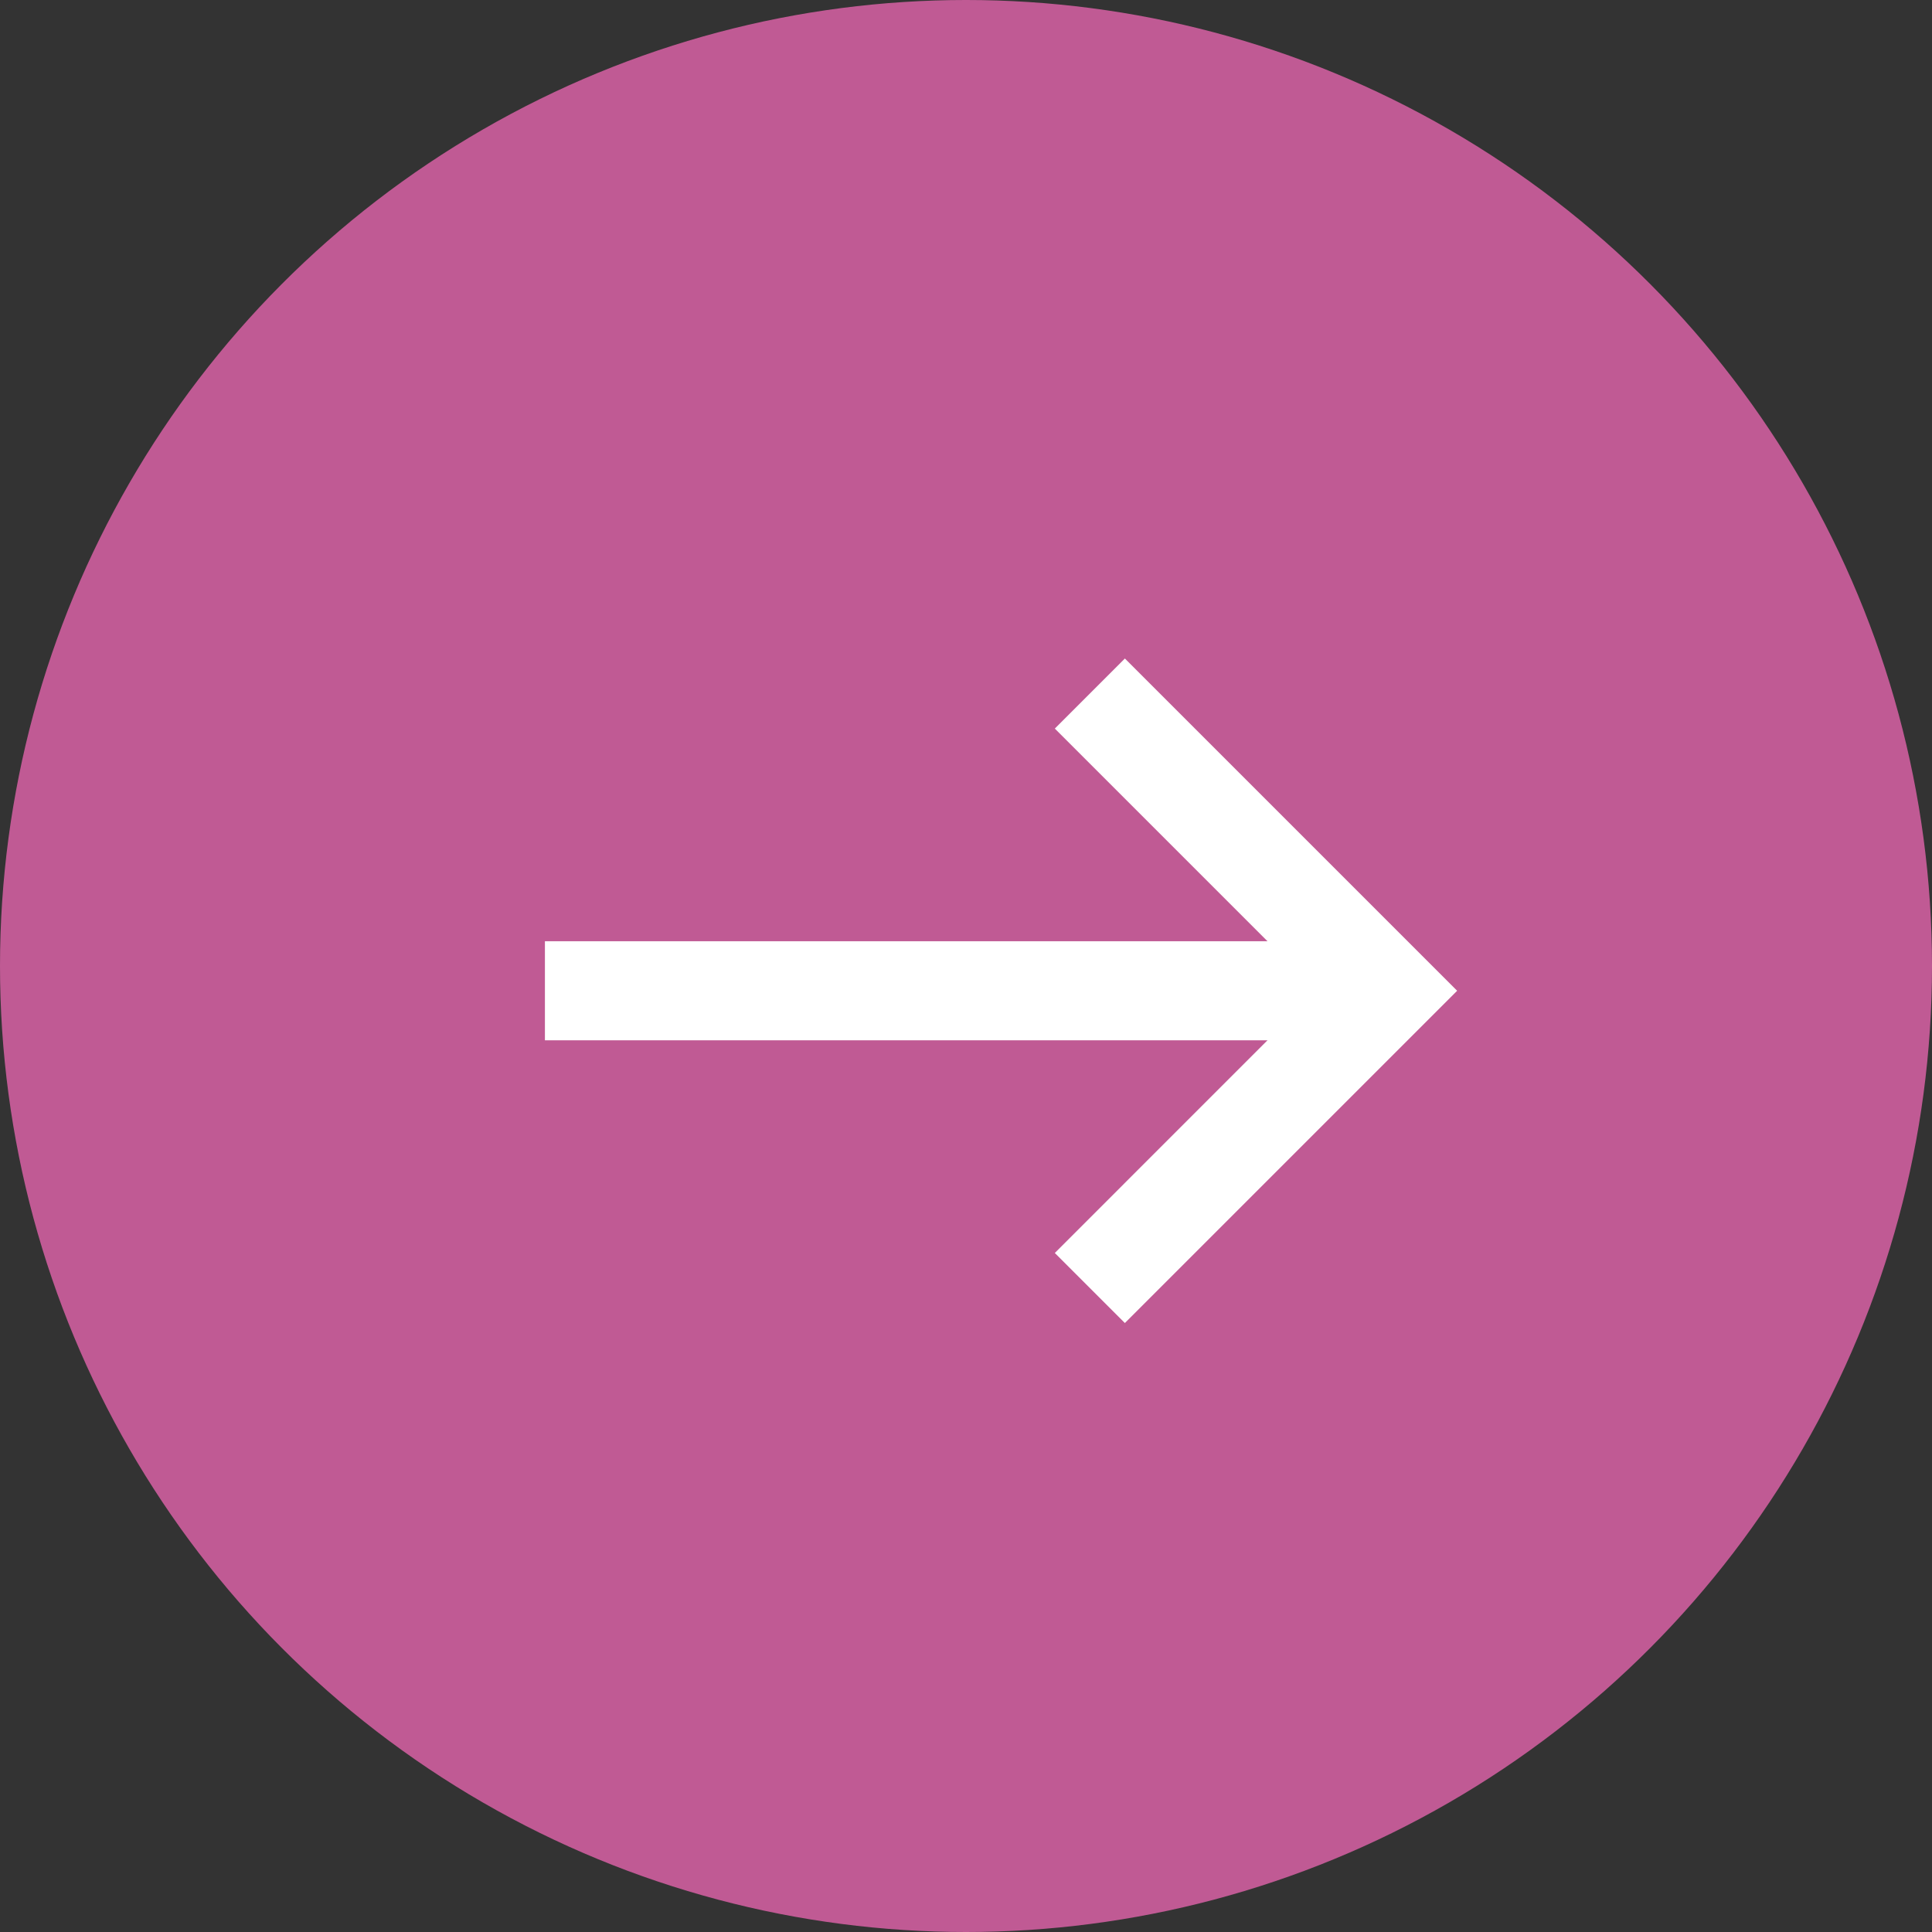 <svg width="39" height="39" viewBox="0 0 39 39" fill="none" xmlns="http://www.w3.org/2000/svg">
<rect x="0" y="0" width="39" height="39" fill="#333333" stroke="none"/>
<circle cx="19.5" cy="19.5" r="19.5" fill="#C05A94"/>
<path d="M22 26L28 20L22 14" stroke="white" stroke-width="2"/>
<path d="M11 20L27 20" stroke="white" stroke-width="2"/>
</svg>
